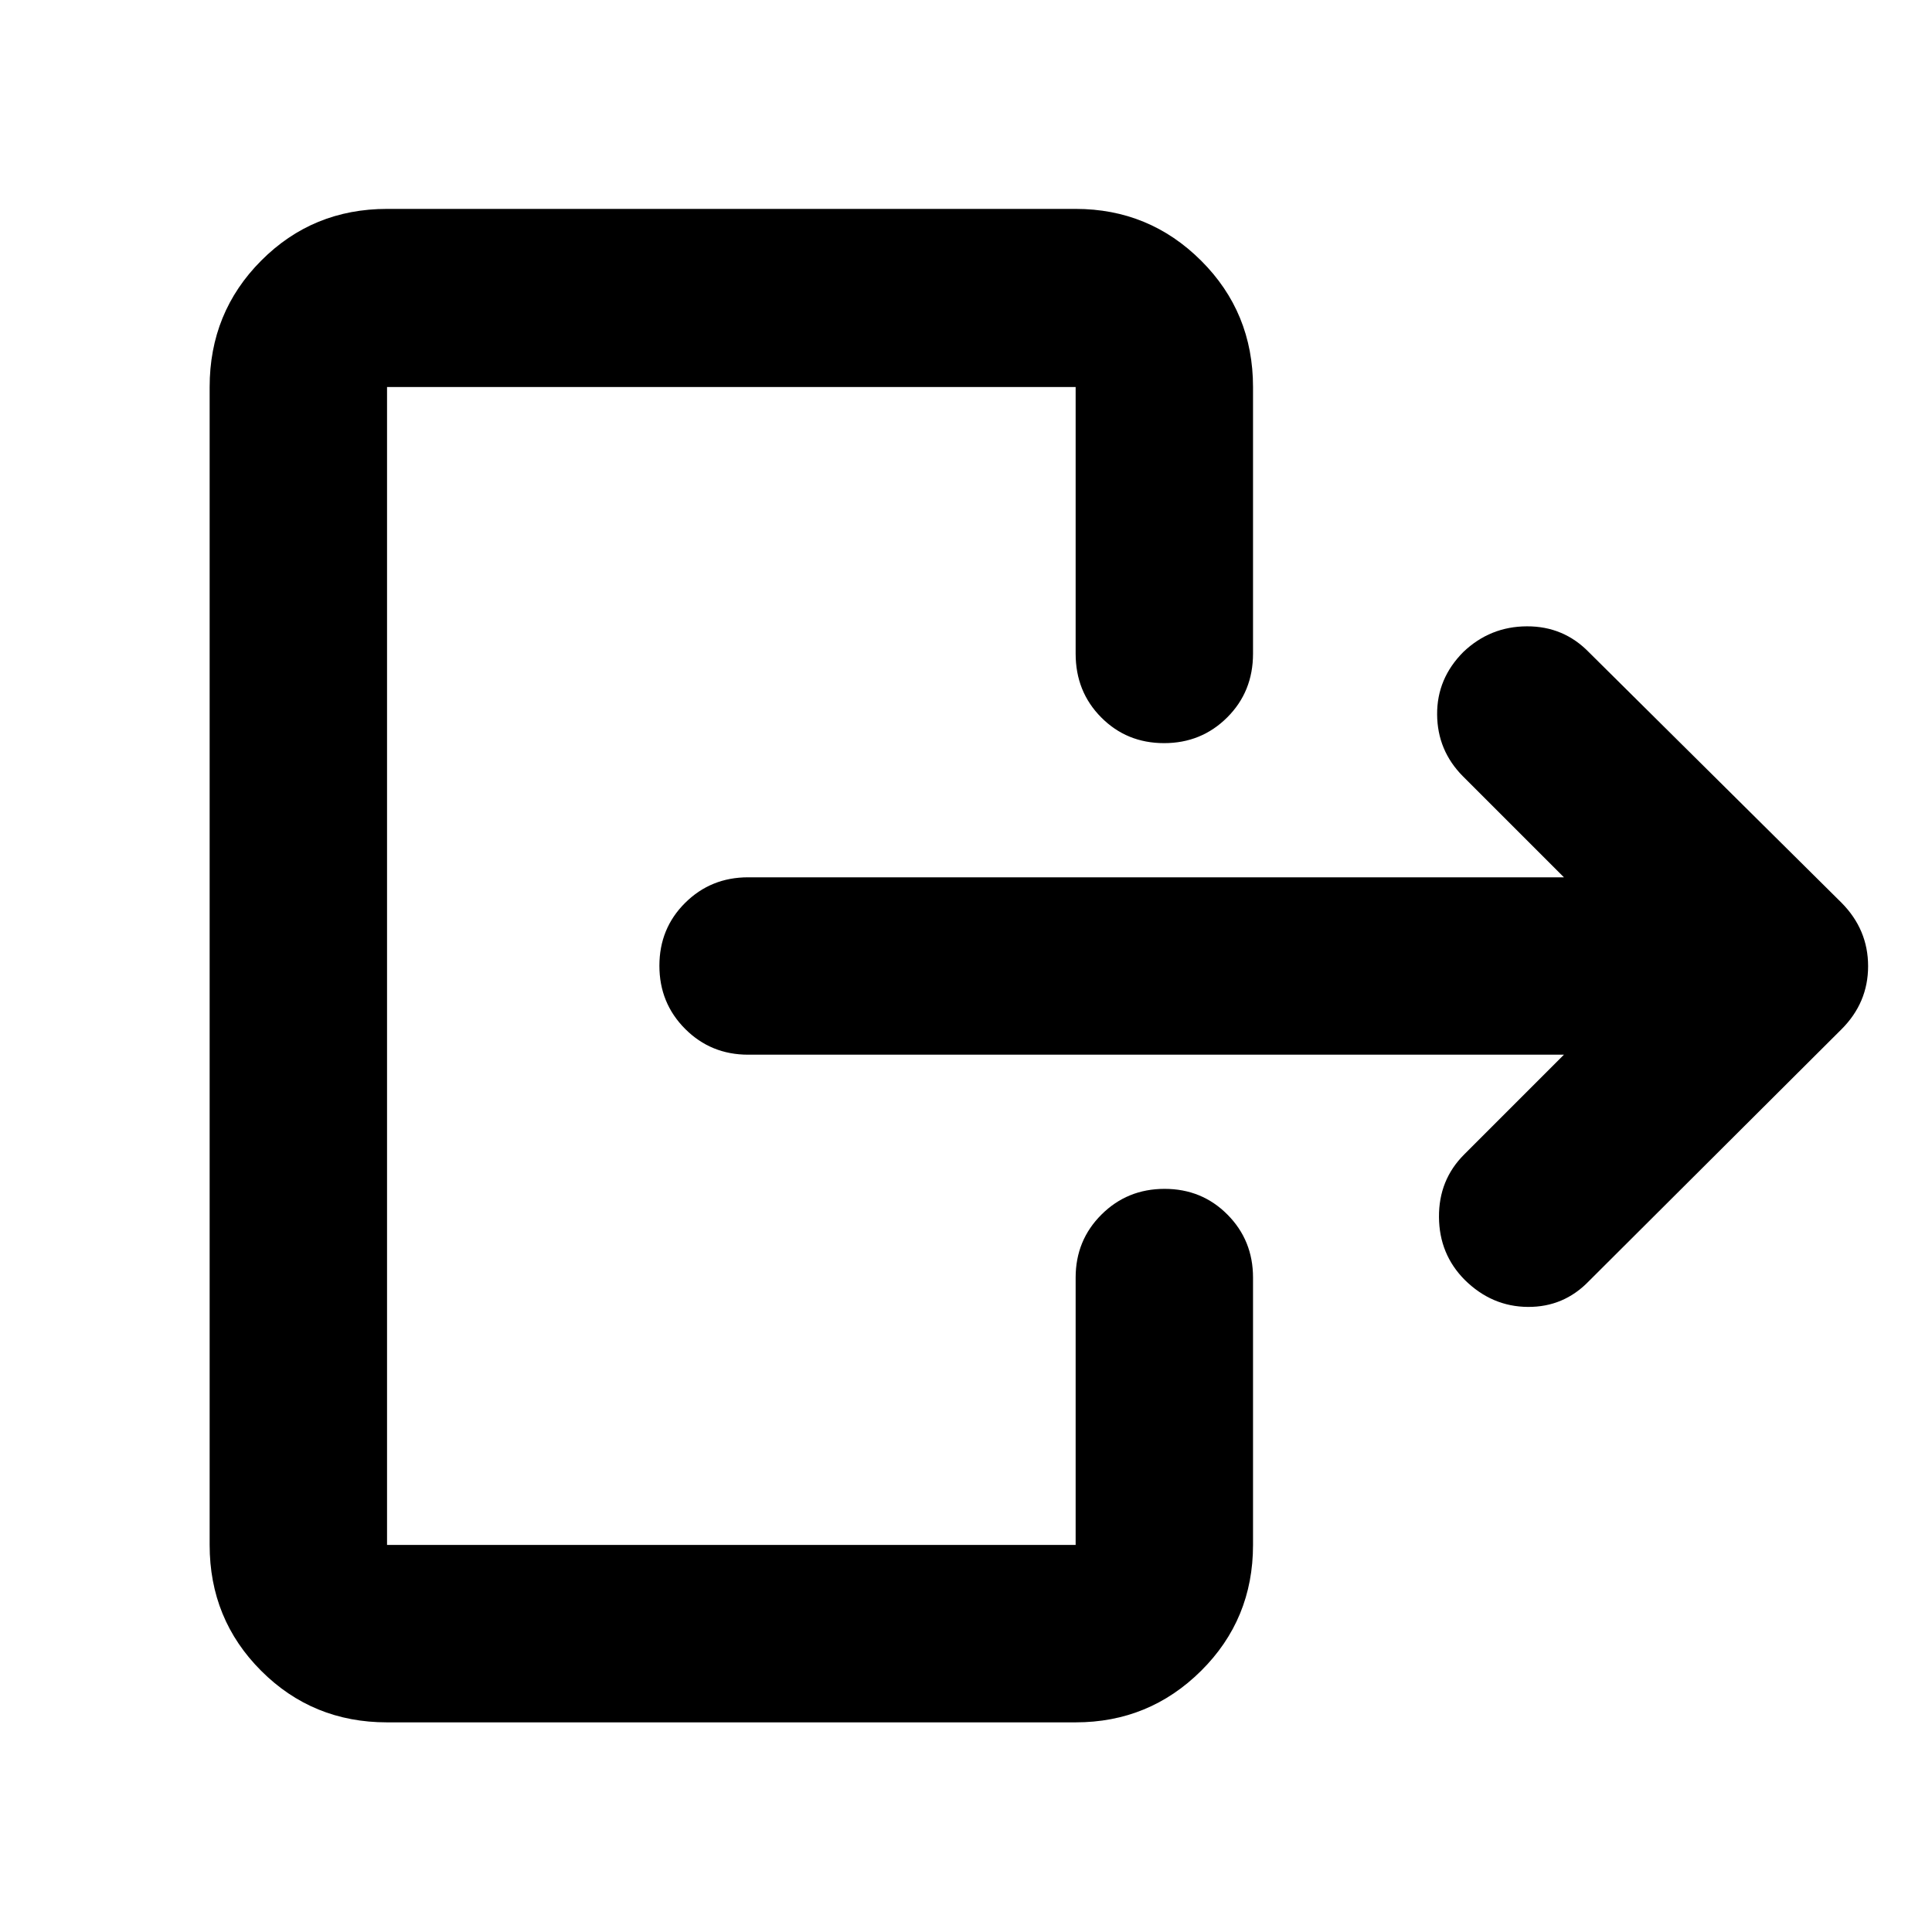 <svg xmlns="http://www.w3.org/2000/svg" height="40" viewBox="0 -960 960 960" width="40"><path d="M777.11-435.93H371.73q-18.5 0-31.29-12.82t-12.79-31.37q0-18.55 12.79-31.25t31.29-12.7h405.38l-50.26-50.26q-12.63-12.78-12.75-30.66-.12-17.88 13.06-31.08 13.27-12.64 31.53-12.71 18.26-.08 30.9 12.94l125.45 124.41q13.21 13.33 13.21 31.5 0 18.16-13.21 31.36L789.59-323.49q-12.5 13.01-30.4 12.89-17.9-.12-31.37-13.43-12.67-12.75-12.8-31.21-.14-18.45 12.5-31.09l49.59-49.6ZM534.48-635.19v-132.49H192.32v575.36h342.16v-132.87q0-18.5 12.82-31.28 12.82-12.79 31.37-12.79t31.25 12.79q12.7 12.78 12.7 31.28v132.87q0 36.94-25.8 62.54-25.8 25.61-62.34 25.61H192.32q-36.94 0-62.54-25.61-25.61-25.6-25.61-62.54v-575.36q0-37.1 25.61-62.81 25.6-25.71 62.54-25.71h342.16q36.54 0 62.34 25.71 25.8 25.71 25.8 62.81v132.49q0 18.88-12.82 31.66-12.82 12.79-31.37 12.79t-31.25-12.79q-12.7-12.78-12.7-31.66Z"/></svg>